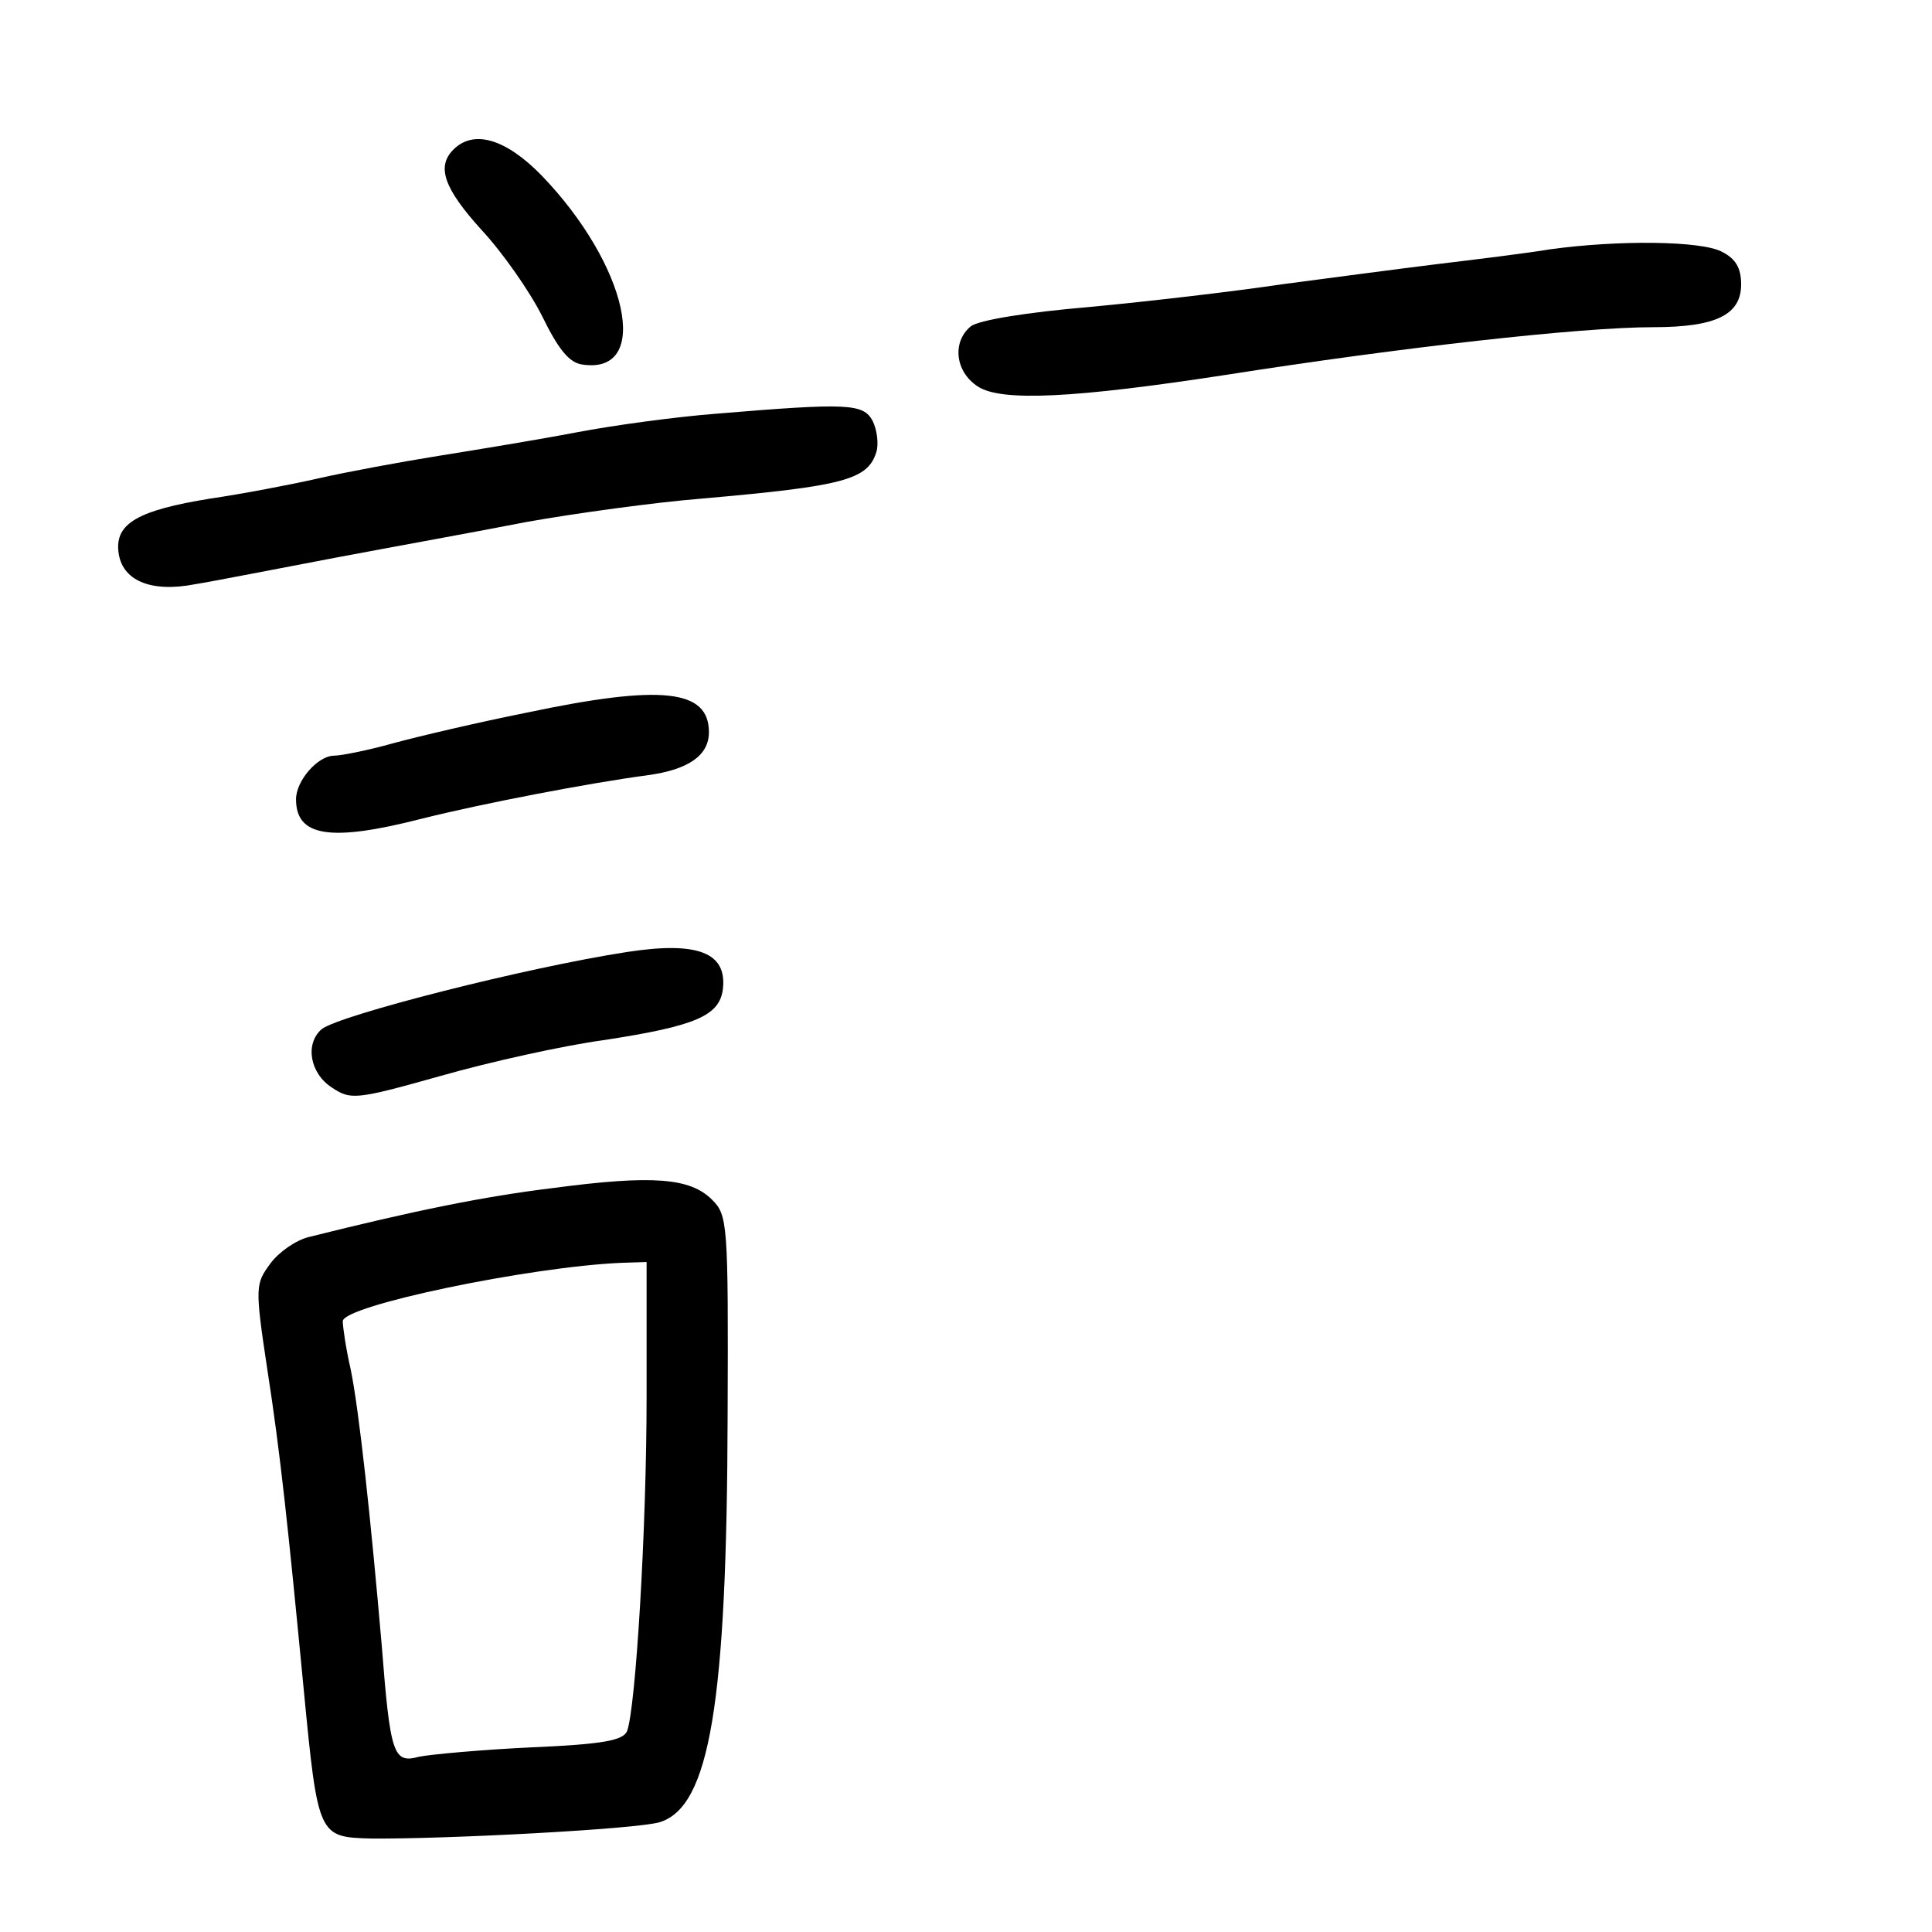<?xml version="1.0" standalone="no"?>
<!DOCTYPE svg PUBLIC "-//W3C//DTD SVG 20010904//EN"
 "http://www.w3.org/TR/2001/REC-SVG-20010904/DTD/svg10.dtd">
<svg version="1.0" xmlns="http://www.w3.org/2000/svg"
 width="248pt" height="248pt" viewBox="0 0 248 248"
 preserveAspectRatio="xMidYMid meet">
<g transform="translate(0,248) scale(0.1,-0.1)"
fill="#000000" stroke="none">
<path d="M582 2288 c-22 -22 -12 -50 36 -103 27 -29 62 -79 78 -111 21 -43 35
-60 52 -62 89 -13 58 128 -53 243 -46 47 -87 59 -113 33z"/>
<path d="M1990 2160 c-30 -5 -95 -13 -145 -19 -49 -6 -139 -18 -200 -26 -60
-9 -171 -22 -246 -29 -82 -7 -143 -17 -153 -25 -24 -20 -20 -58 9 -77 30 -20
125 -15 320 15 223 35 454 61 547 61 81 0 113 16 113 55 0 21 -7 33 -25 42
-27 14 -133 15 -220 3z"/>
<path d="M920 1949 c-52 -4 -133 -15 -180 -24 -47 -9 -126 -22 -176 -30 -50
-8 -120 -21 -155 -29 -35 -8 -98 -20 -139 -26 -93 -15 -122 -32 -118 -68 4
-37 41 -53 98 -42 25 4 106 20 180 34 74 14 185 34 246 46 62 11 163 25 225
30 182 16 213 24 224 60 3 10 1 28 -5 40 -12 22 -32 23 -200 9z"/>
<path d="M675 1565 c-60 -12 -137 -30 -170 -39 -32 -9 -67 -16 -76 -16 -21 0
-49 -32 -49 -56 0 -48 44 -55 161 -25 80 20 216 46 291 56 51 7 78 25 78 55 0
55 -60 62 -235 25z"/>
<path d="M805 1258 c-130 -20 -369 -81 -392 -99 -22 -19 -15 -57 13 -75 24
-16 30 -16 140 15 63 18 158 39 210 46 117 18 148 31 152 66 5 46 -32 61 -123
47z"/>
<path d="M710 955 c-90 -11 -178 -29 -314 -63 -16 -4 -38 -19 -49 -34 -19 -26
-20 -29 -4 -135 17 -109 27 -205 47 -413 18 -187 19 -188 85 -190 96 -1 343
12 372 21 64 20 86 152 87 521 1 249 0 258 -20 278 -28 28 -76 32 -204 15z
m120 -267 c0 -172 -14 -400 -25 -430 -5 -12 -30 -17 -123 -21 -64 -3 -129 -9
-144 -12 -33 -9 -37 2 -48 143 -14 162 -29 302 -40 355 -6 26 -10 54 -10 61 0
20 240 70 358 75 l32 1 0 -172z"/>
</g>
</svg>
